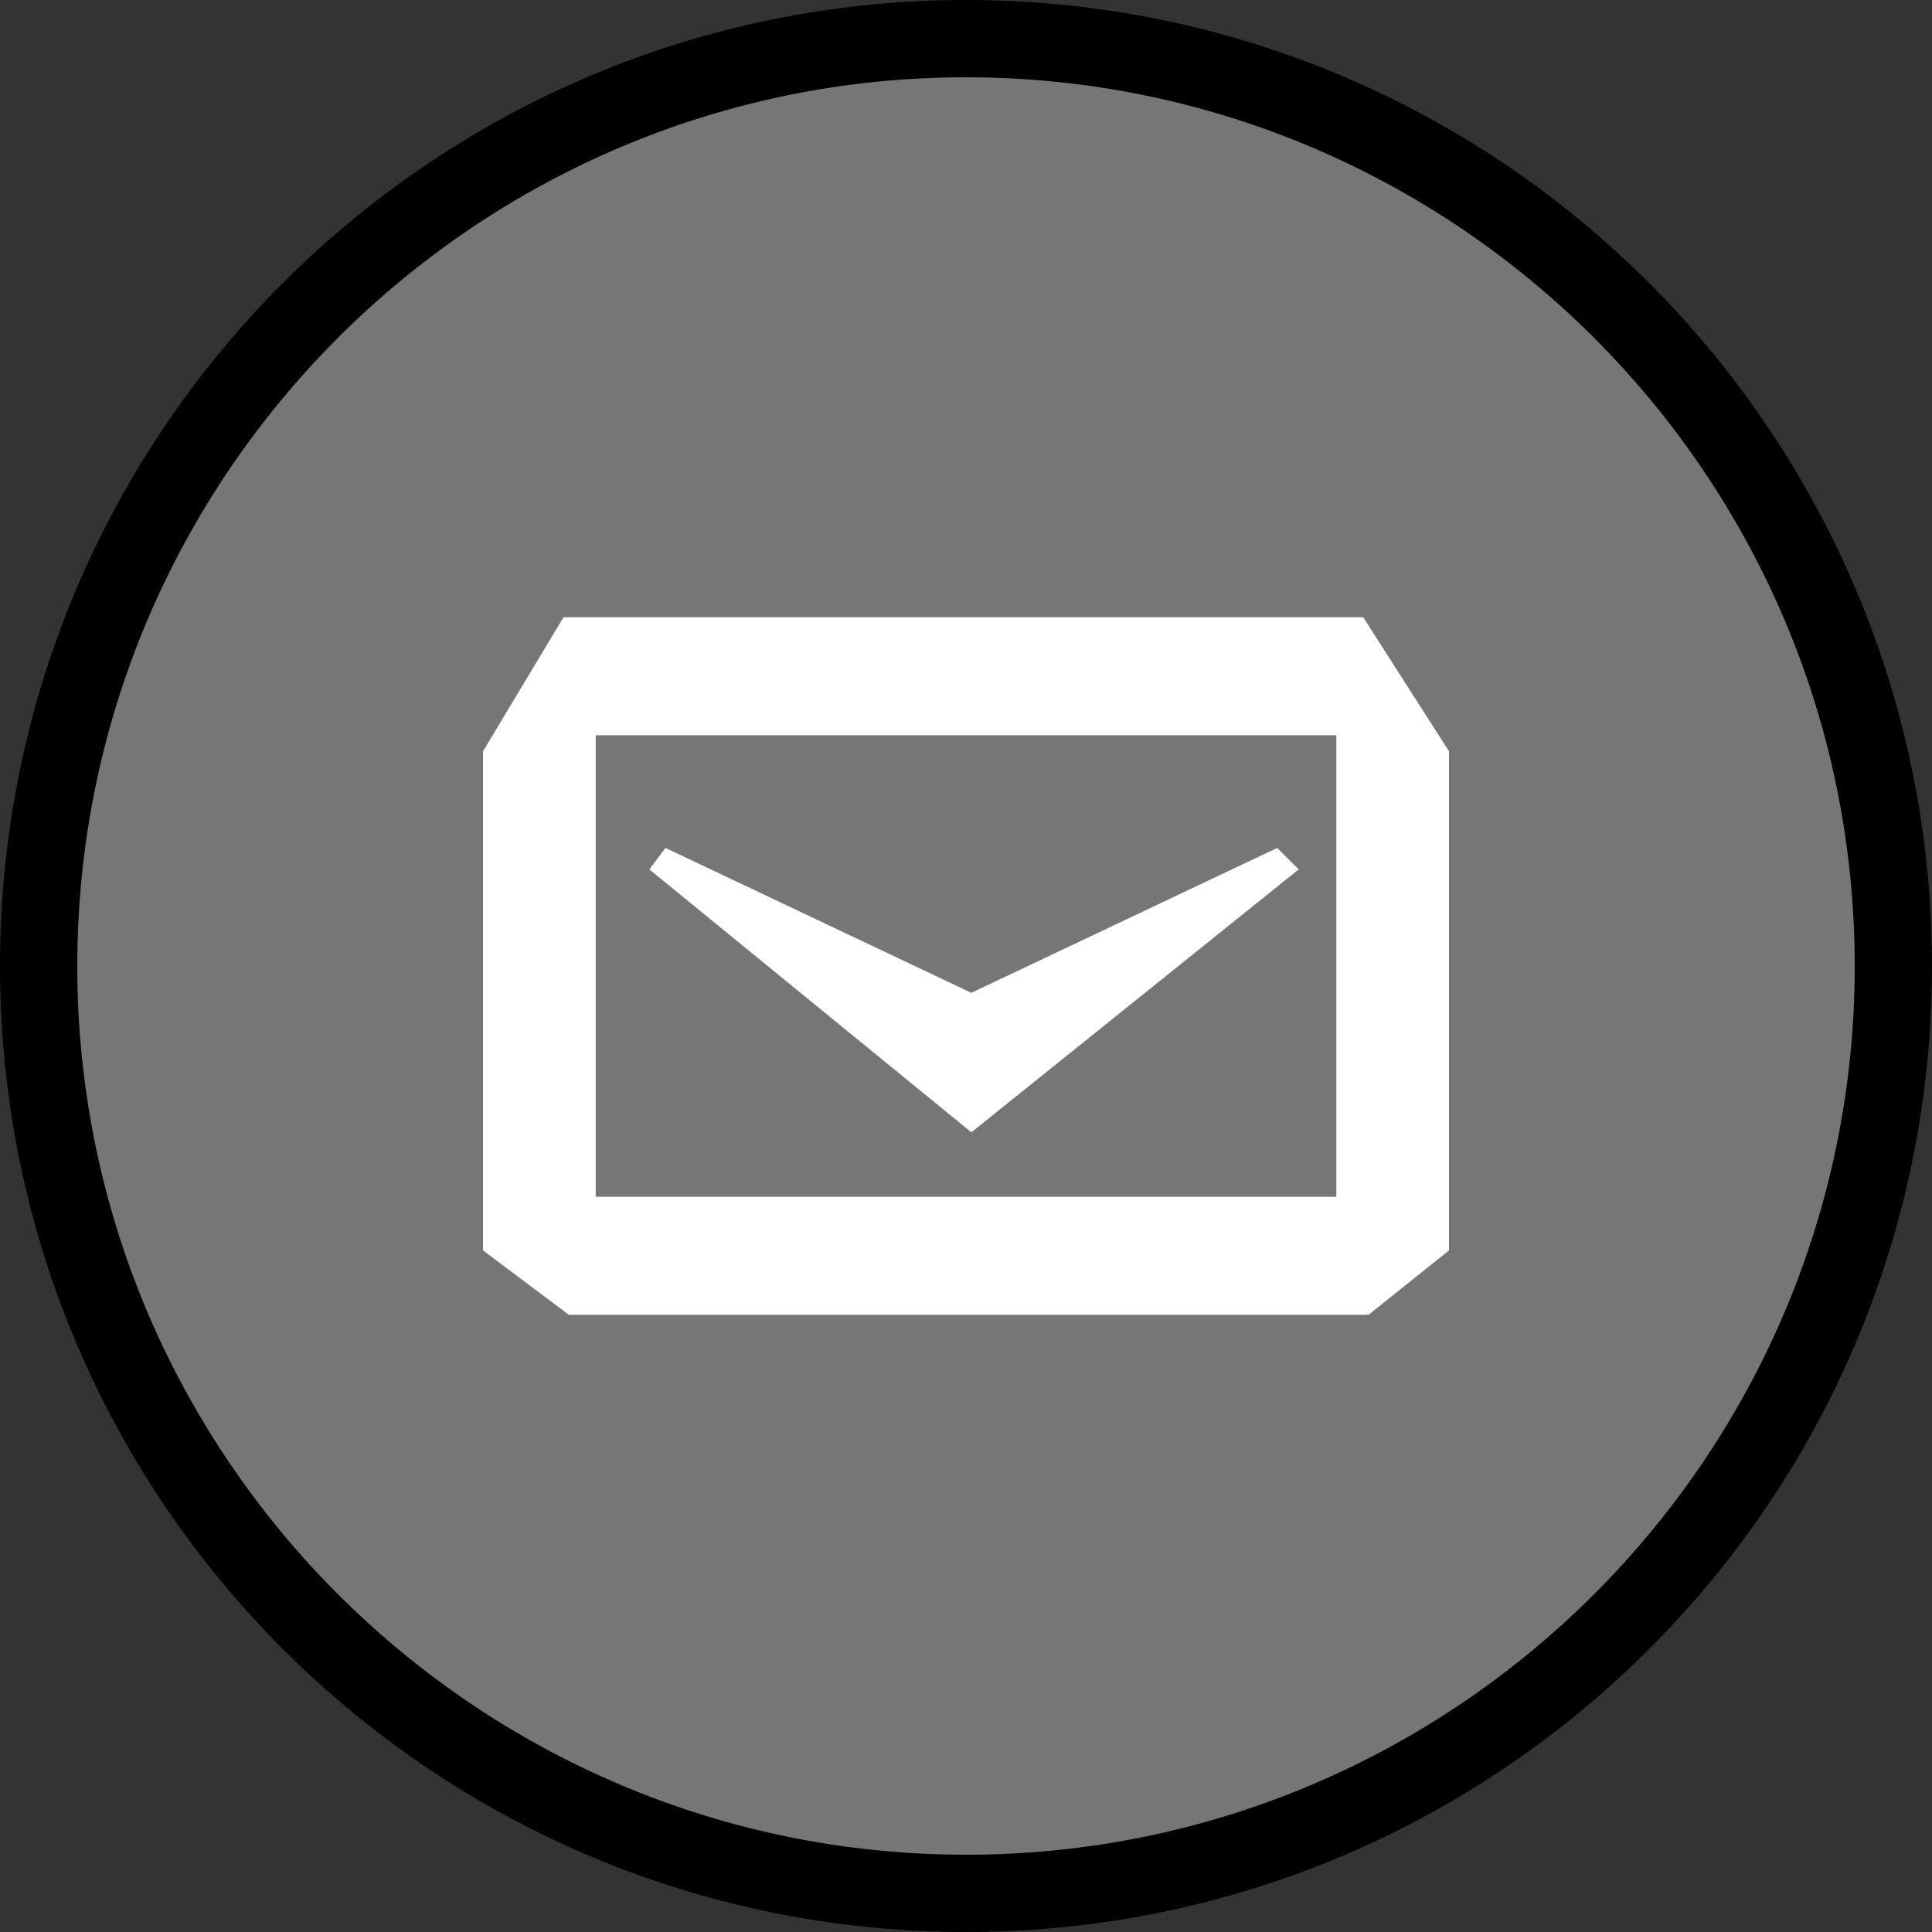 <?xml version="1.0" encoding="utf-8"?>
<!-- Generator: Adobe Illustrator 16.0.0, SVG Export Plug-In . SVG Version: 6.00 Build 0)  -->
<!DOCTYPE svg PUBLIC "-//W3C//DTD SVG 1.1//EN" "http://www.w3.org/Graphics/SVG/1.1/DTD/svg11.dtd">
<svg version="1.1" id="Layer_1" xmlns="http://www.w3.org/2000/svg" xmlns:xlink="http://www.w3.org/1999/xlink" x="0px" y="0px"
	 width="50px" height="50px" viewBox="0 0 50 50" enable-background="new 0 0 50 50" xml:space="preserve">
<rect x="0" y="0" width="50" height="50" fill="#333333" stroke="none"/>
<g id="Layer_1_1_">
	<g>
		<path fill="#767676" d="M25,49C11.767,49,1,38.234,1,25.003C1,11.768,11.767,1,25,1c13.232,0,24,10.768,24,24.003
			C49,38.234,38.232,49,25,49z"/>
		<path d="M25,2c12.684,0,23,10.318,23,23.003C48,37.684,37.684,48,25,48C12.318,48,2,37.684,2,25.003C2,12.318,12.318,2,25,2 M25,0
			C11.192,0,0,11.191,0,25.003C0,38.811,11.192,50,25,50c13.809,0,25-11.189,25-24.997C50,11.191,38.809,0,25,0L25,0z"/>
	</g>
</g>
<path fill="#FFFFFF" d="M33.61,22.5l-0.556-0.556l-7.916,3.75l-7.916-3.75L16.805,22.5l8.334,6.804L33.61,22.5z M35.279,15.973
	H14.584L12.5,19.444V32.36l2.222,1.667h20.696L37.5,32.36V19.444L35.279,15.973z M34.584,30.972H15.417V19.028h19.167V30.972z"/>
</svg>

